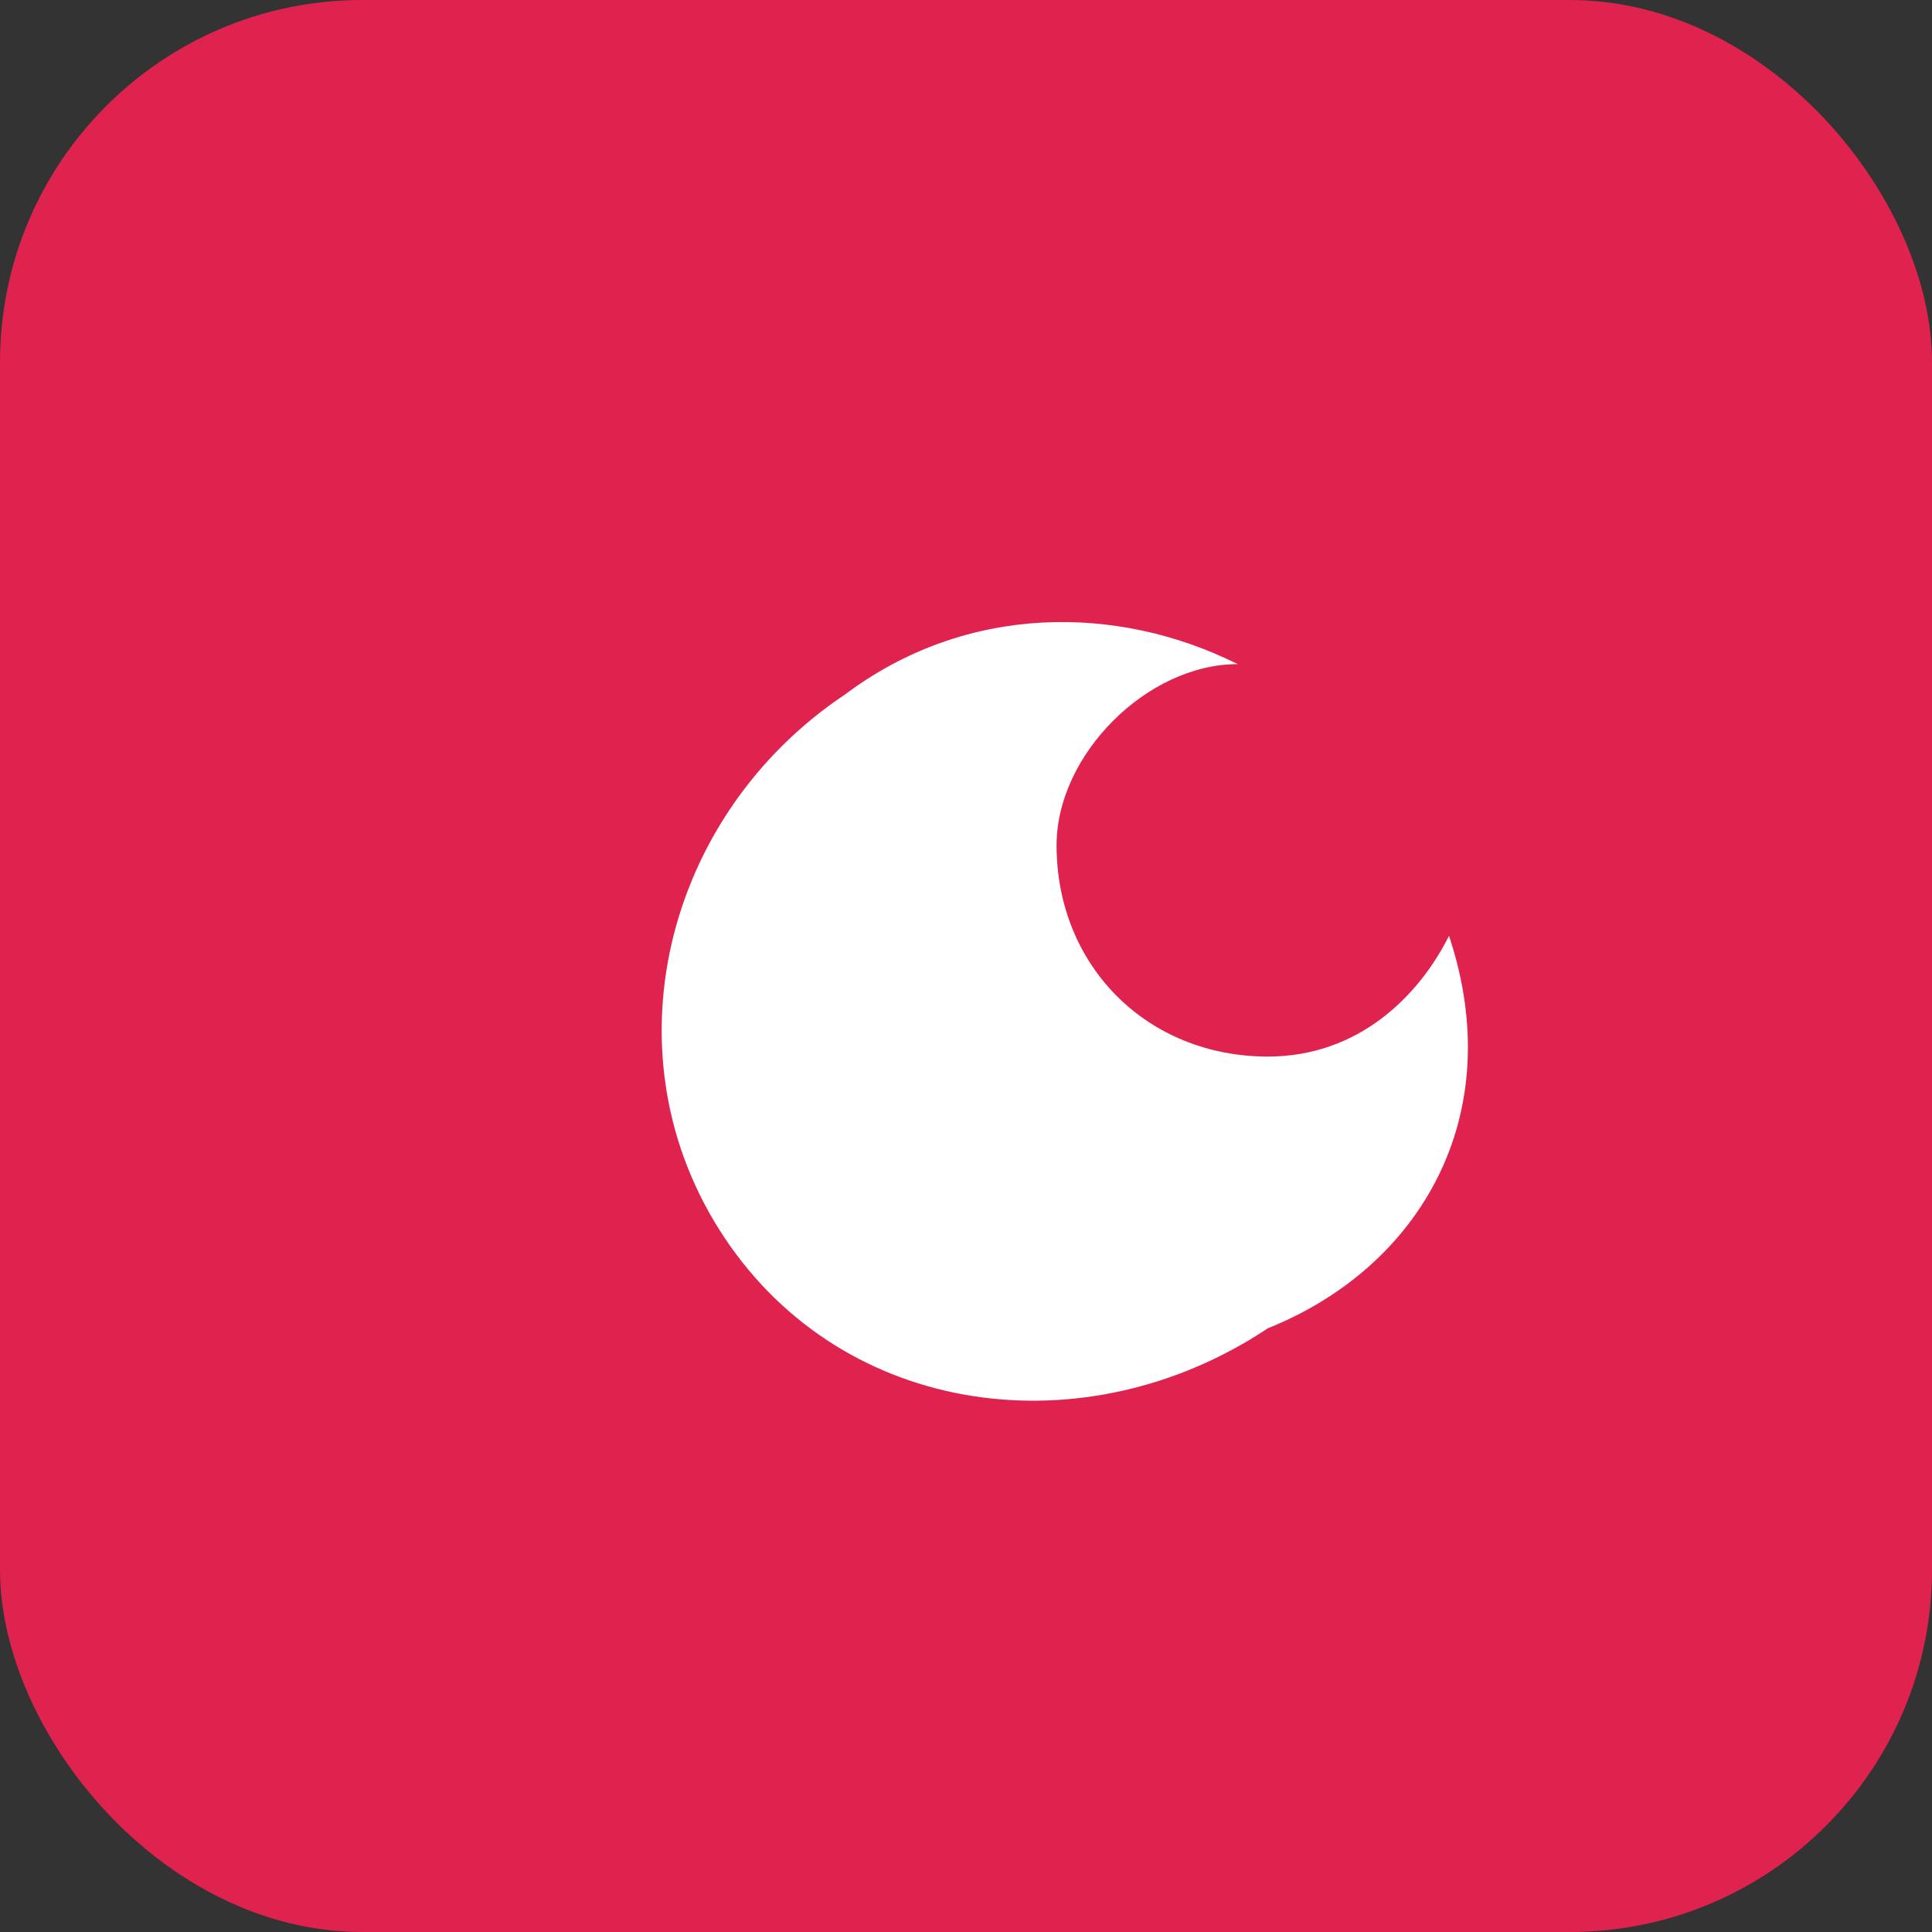 <svg xmlns="http://www.w3.org/2000/svg" viewBox="0 0 64 64" role="img" aria-label="NestJS">
  <rect x="0" y="0" width="64" height="64" fill="#333333" stroke="none"/>
  <rect width="64" height="64" rx="12" fill="#E0234E"/>
  <path d="M42 44c-6 4-14 3-18-3-4-6-2-14 4-18 4-3 9-3 13-1-3 0-6 3-6 6 0 4 3 7 7 7 3 0 5-2 6-4 2 6-1 11-6 13z" fill="#fff"/>
</svg>

